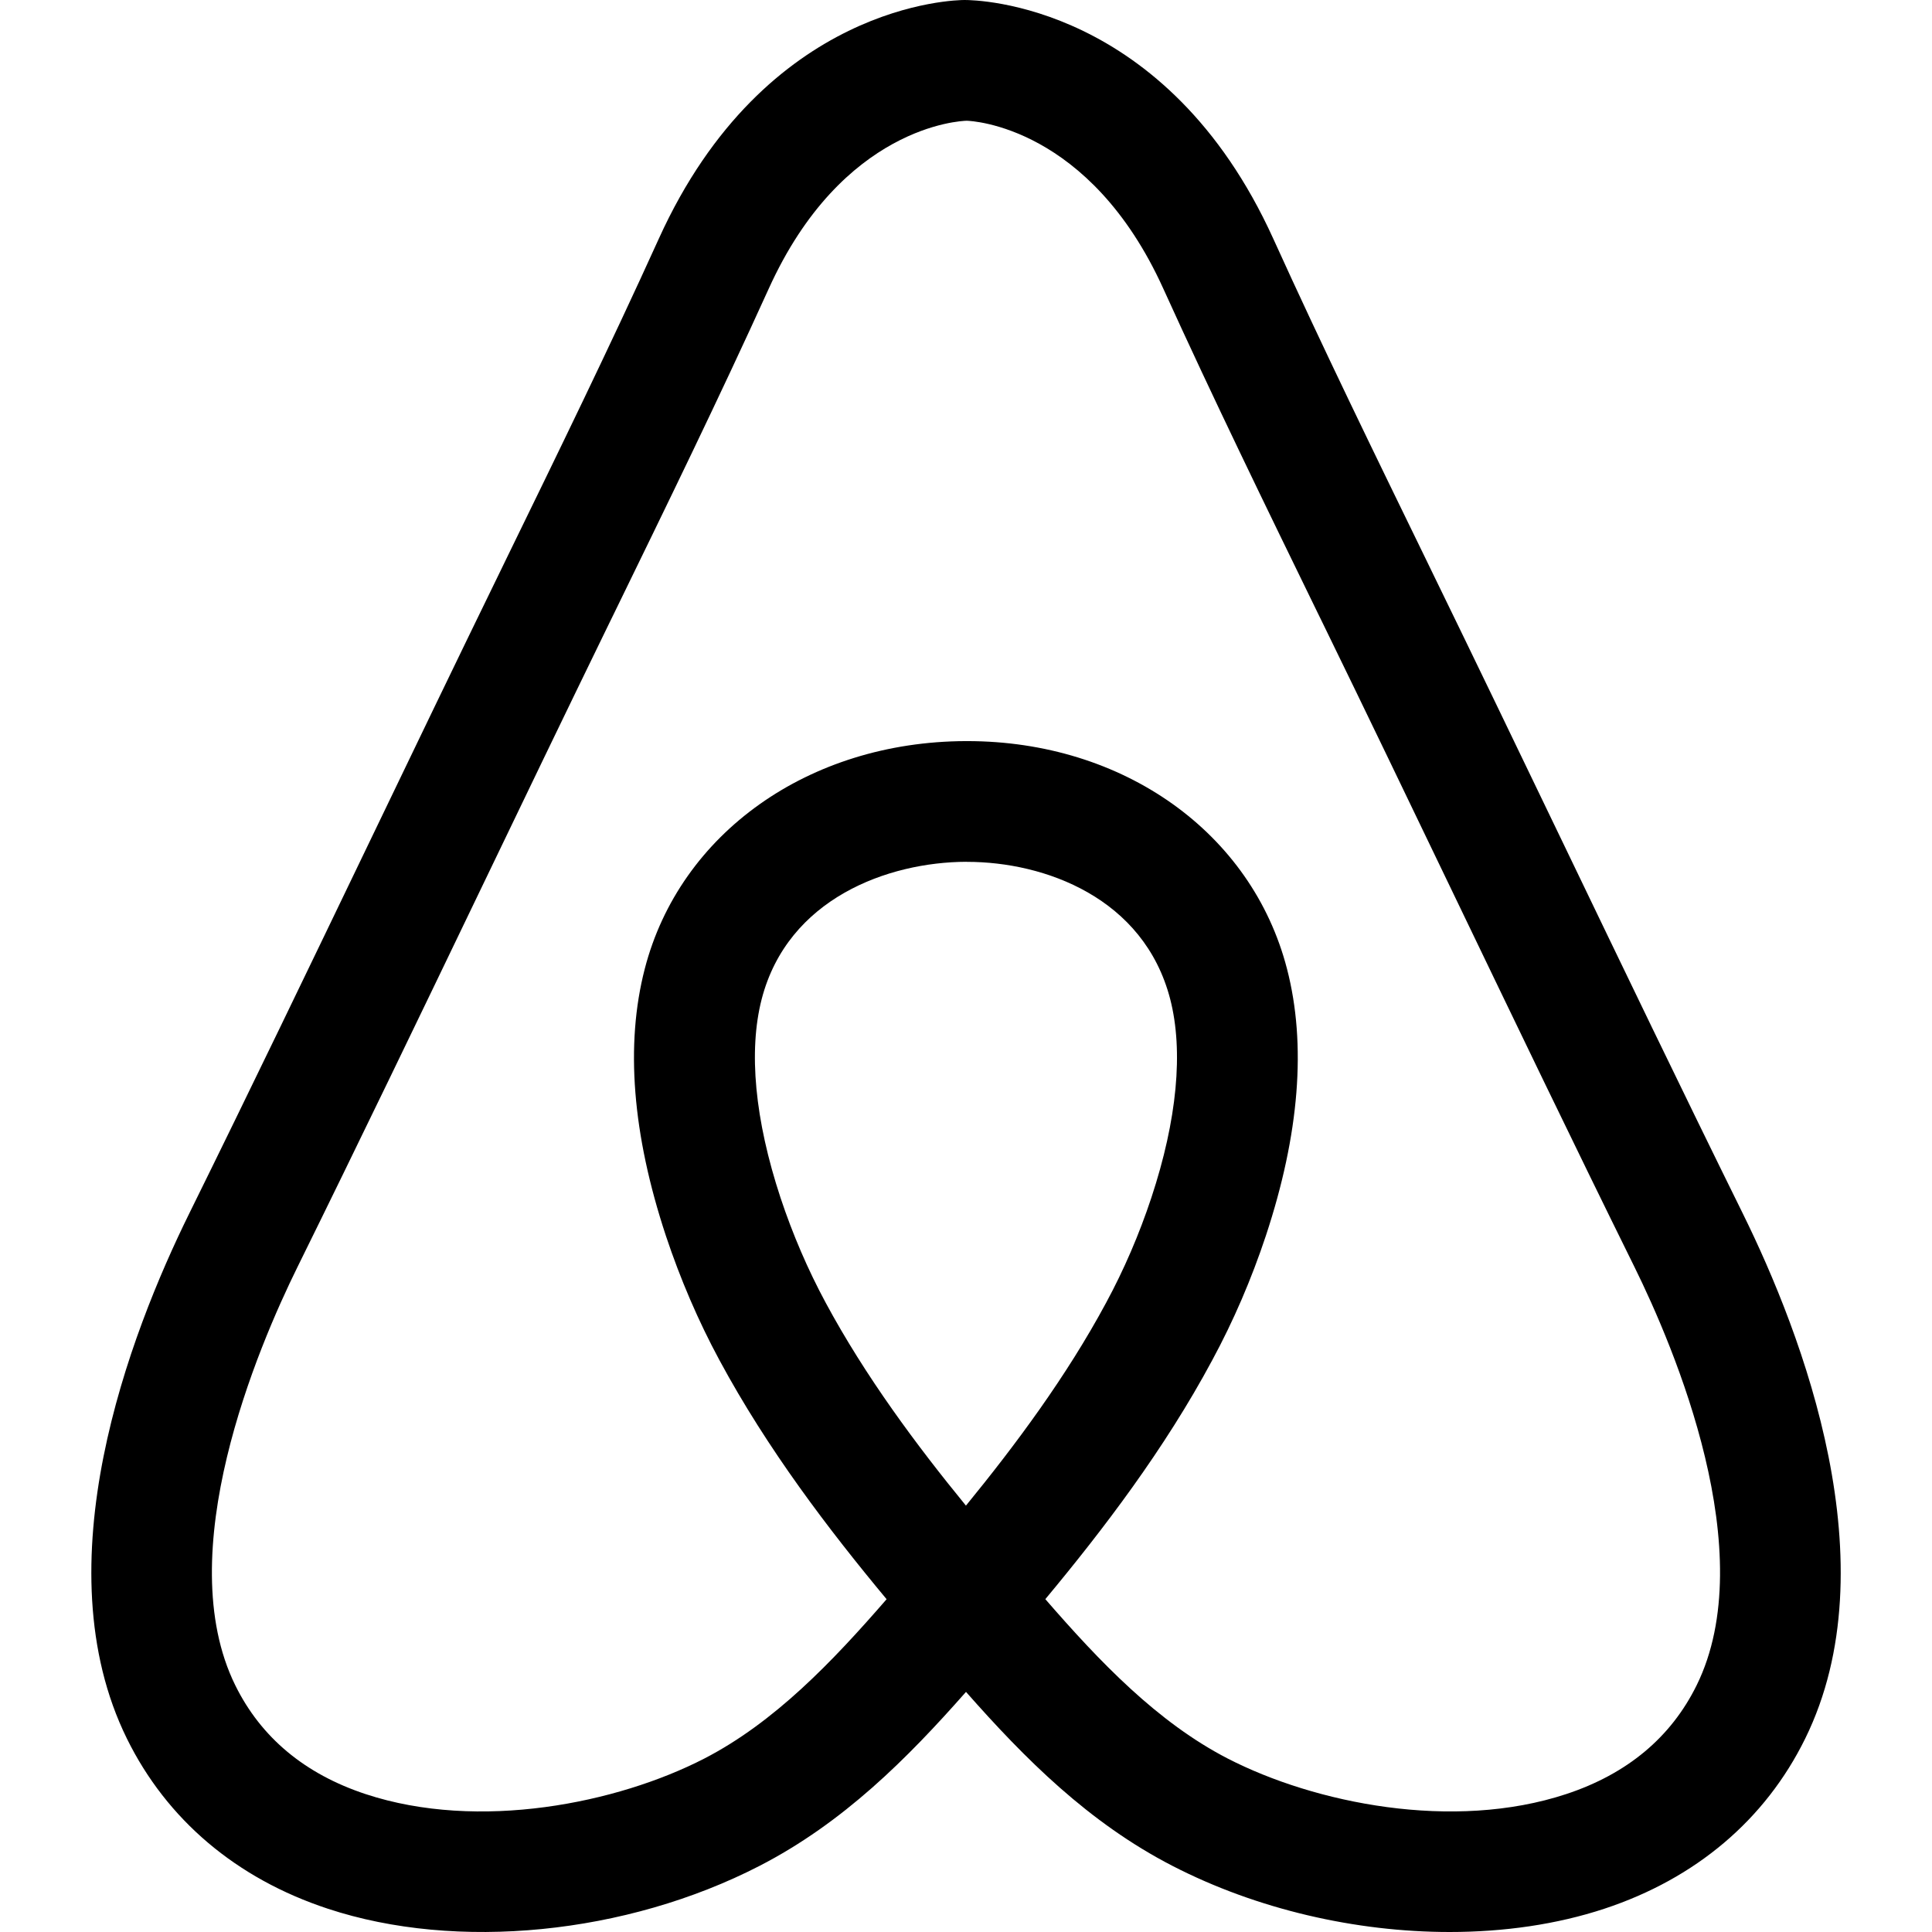 <svg xmlns="http://www.w3.org/2000/svg" viewBox="0 0 32 32"><!--! Font Icona - https://fonticona.com | License - https://fonticona.com/license | Copyright 2022 FontIcona.com --><path d="M24.011,32c-1.556,0-3.193-0.375-4.591-1.095c-1.388-0.715-2.446-1.777-3.42-2.882c-0.974,1.105-2.032,2.167-3.42,2.882c-2.208,1.137-5.016,1.415-7.151,0.709c-1.516-0.5-2.666-1.475-3.327-2.817c-1.417-2.878,0.041-6.689,1.036-8.705c1.007-2.041,1.992-4.09,2.979-6.141c0.725-1.507,1.449-3.013,2.183-4.517l0.078-0.161c0.847-1.737,1.724-3.533,2.533-5.317C12.682,0.047,15.833,0,15.976,0c0.001,0,0.001,0,0.001,0h0.001c0.189,0,3.34,0.047,5.113,3.957c0.809,1.784,1.686,3.58,2.532,5.317l0.078,0.161c0.733,1.504,1.458,3.01,2.183,4.517c0.986,2.05,1.972,4.1,2.979,6.141c0.995,2.016,2.453,5.827,1.036,8.705c-0.661,1.343-1.812,2.317-3.327,2.817C25.787,31.874,24.912,32,24.011,32z M17.314,26.487c0.902,1.039,1.859,2.041,3.021,2.64c1.438,0.74,3.729,1.209,5.608,0.588c1.008-0.333,1.734-0.939,2.159-1.802c1.077-2.187-0.364-5.579-1.034-6.936c-1.011-2.047-1.999-4.104-2.988-6.16c-0.723-1.503-1.445-3.007-2.177-4.507l-0.079-0.161c-0.853-1.75-1.735-3.559-2.556-5.368C18.048,2.089,16.094,2.002,16.012,2c-0.105,0.002-2.06,0.089-3.28,2.783c-0.821,1.809-1.704,3.618-2.557,5.368l-0.079,0.161c-0.731,1.5-1.454,3.003-2.177,4.507c-0.989,2.056-1.978,4.112-2.988,6.159c-0.67,1.357-2.111,4.75-1.034,6.936c0.425,0.863,1.151,1.469,2.159,1.802c1.877,0.619,4.17,0.152,5.608-0.588c1.162-0.599,2.119-1.601,3.021-2.64c-0.957-1.15-1.974-2.484-2.769-3.96c-0.351-0.65-0.648-1.343-0.887-2.06c-0.556-1.682-0.674-3.168-0.35-4.42c0.58-2.247,2.717-3.764,5.315-3.773l0,0c0.009,0,0.018,0,0.025,0c2.587,0,4.715,1.514,5.298,3.773c0.324,1.251,0.206,2.738-0.35,4.419c-0.238,0.717-0.536,1.41-0.888,2.061C19.288,24.004,18.271,25.337,17.314,26.487z M16.004,14.274c-1.293,0.005-2.955,0.604-3.388,2.274c-0.222,0.861-0.114,1.999,0.312,3.291c0.201,0.605,0.453,1.191,0.749,1.74c0.656,1.218,1.5,2.354,2.322,3.359c0.822-1.006,1.666-2.141,2.321-3.359c0.297-0.549,0.549-1.135,0.75-1.741c0.427-1.291,0.534-2.429,0.312-3.29c-0.435-1.679-2.08-2.273-3.364-2.273C16.015,14.274,16.009,14.274,16.004,14.274L16.004,14.274z"/></svg>